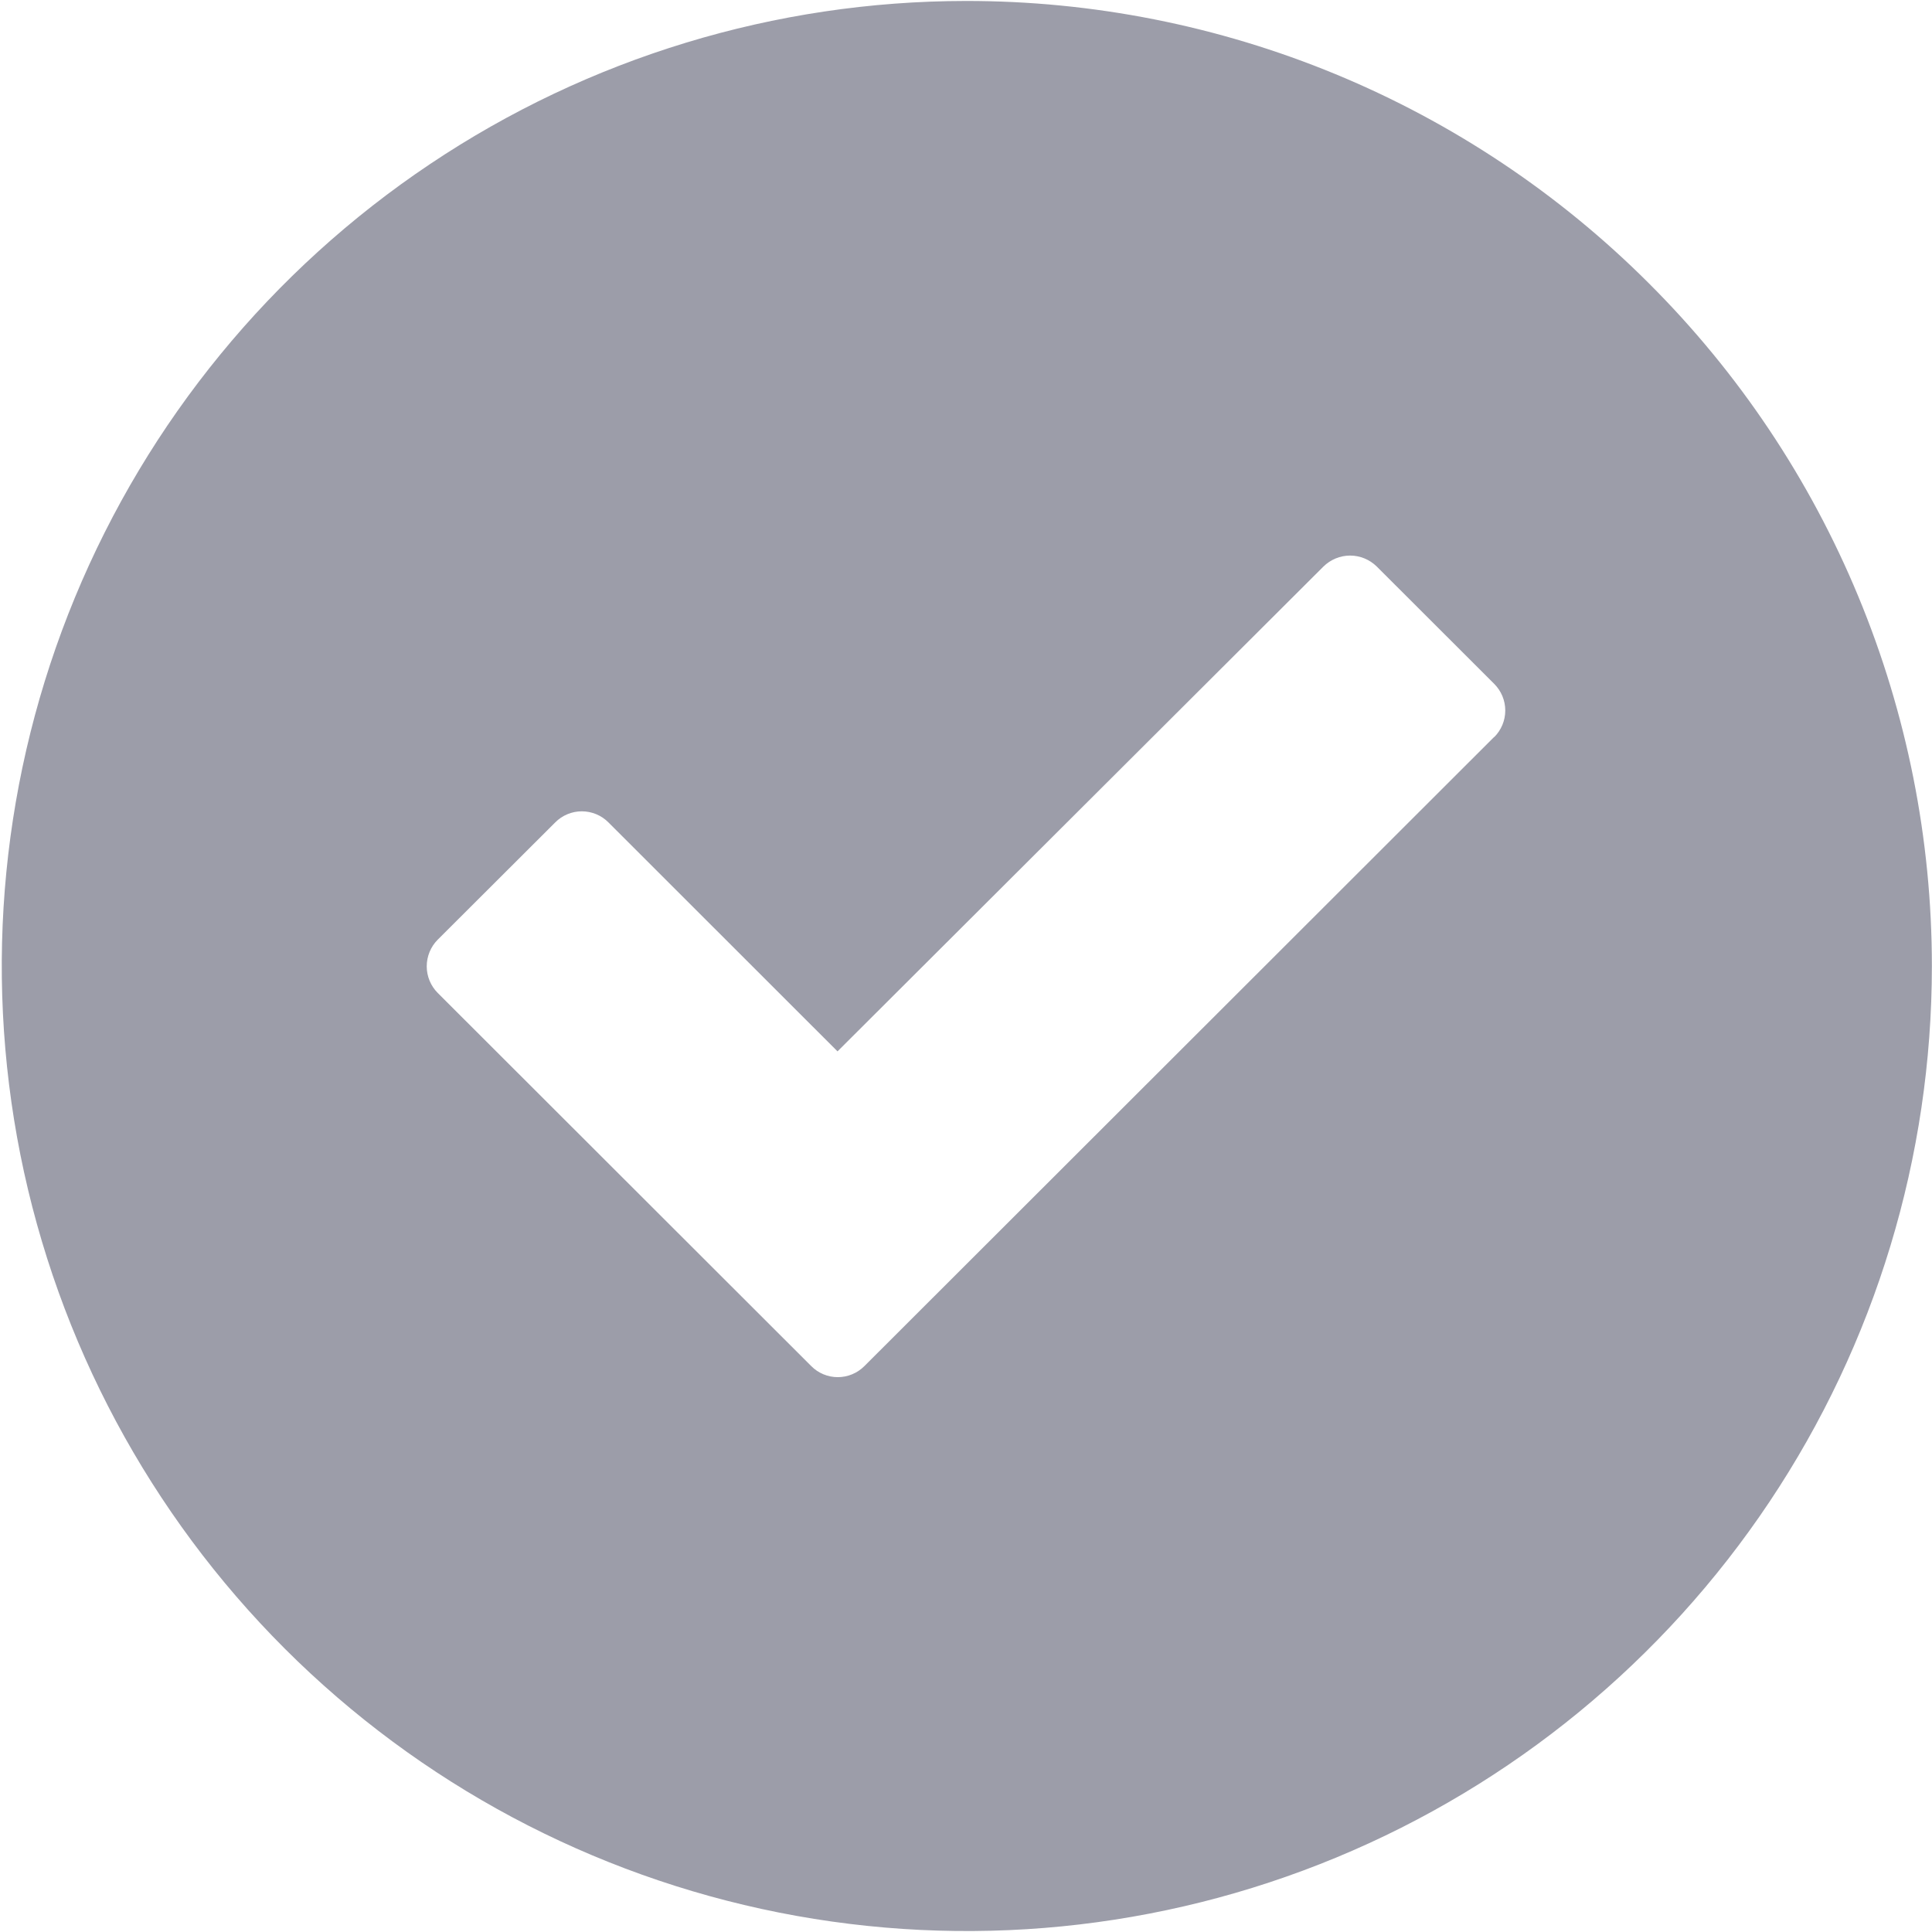 <svg width="16" height="16" viewBox="0 0 16 16" fill="none" xmlns="http://www.w3.org/2000/svg">
<g clip-path="url(#clip0_31727_1072)">
<path d="M7.999 0.008C6.419 0.009 4.874 0.479 3.561 1.359C2.248 2.238 1.225 3.487 0.621 4.947C0.017 6.408 -0.14 8.014 0.169 9.564C0.479 11.114 1.241 12.537 2.359 13.654C3.477 14.771 4.901 15.531 6.451 15.839C8.001 16.147 9.608 15.988 11.067 15.383C12.527 14.778 13.775 13.753 14.653 12.439C15.531 11.125 15.999 9.58 15.999 8C15.999 6.95 15.792 5.91 15.39 4.94C14.988 3.969 14.399 3.088 13.655 2.346C12.912 1.603 12.03 1.015 11.06 0.614C10.089 0.213 9.049 0.007 7.999 0.008ZM12.374 6.103L7.159 11.313C7.1 11.372 7.021 11.405 6.938 11.405C6.856 11.405 6.776 11.372 6.718 11.313L3.625 8.223C3.567 8.165 3.534 8.085 3.534 8.003C3.534 7.92 3.567 7.84 3.625 7.782L4.598 6.811C4.656 6.752 4.736 6.719 4.818 6.719C4.901 6.719 4.981 6.752 5.039 6.811L6.936 8.707L10.96 4.692C11.019 4.634 11.098 4.601 11.181 4.601C11.264 4.601 11.343 4.634 11.402 4.692L12.374 5.663C12.433 5.722 12.466 5.801 12.466 5.884C12.466 5.967 12.433 6.046 12.374 6.105V6.103Z" fill="#9C9DA9"/>
</g>
<defs>
<clipPath id="clip0_31727_1072">
<rect width="16" height="16" fill="white"/>
</clipPath>
</defs>
</svg>
